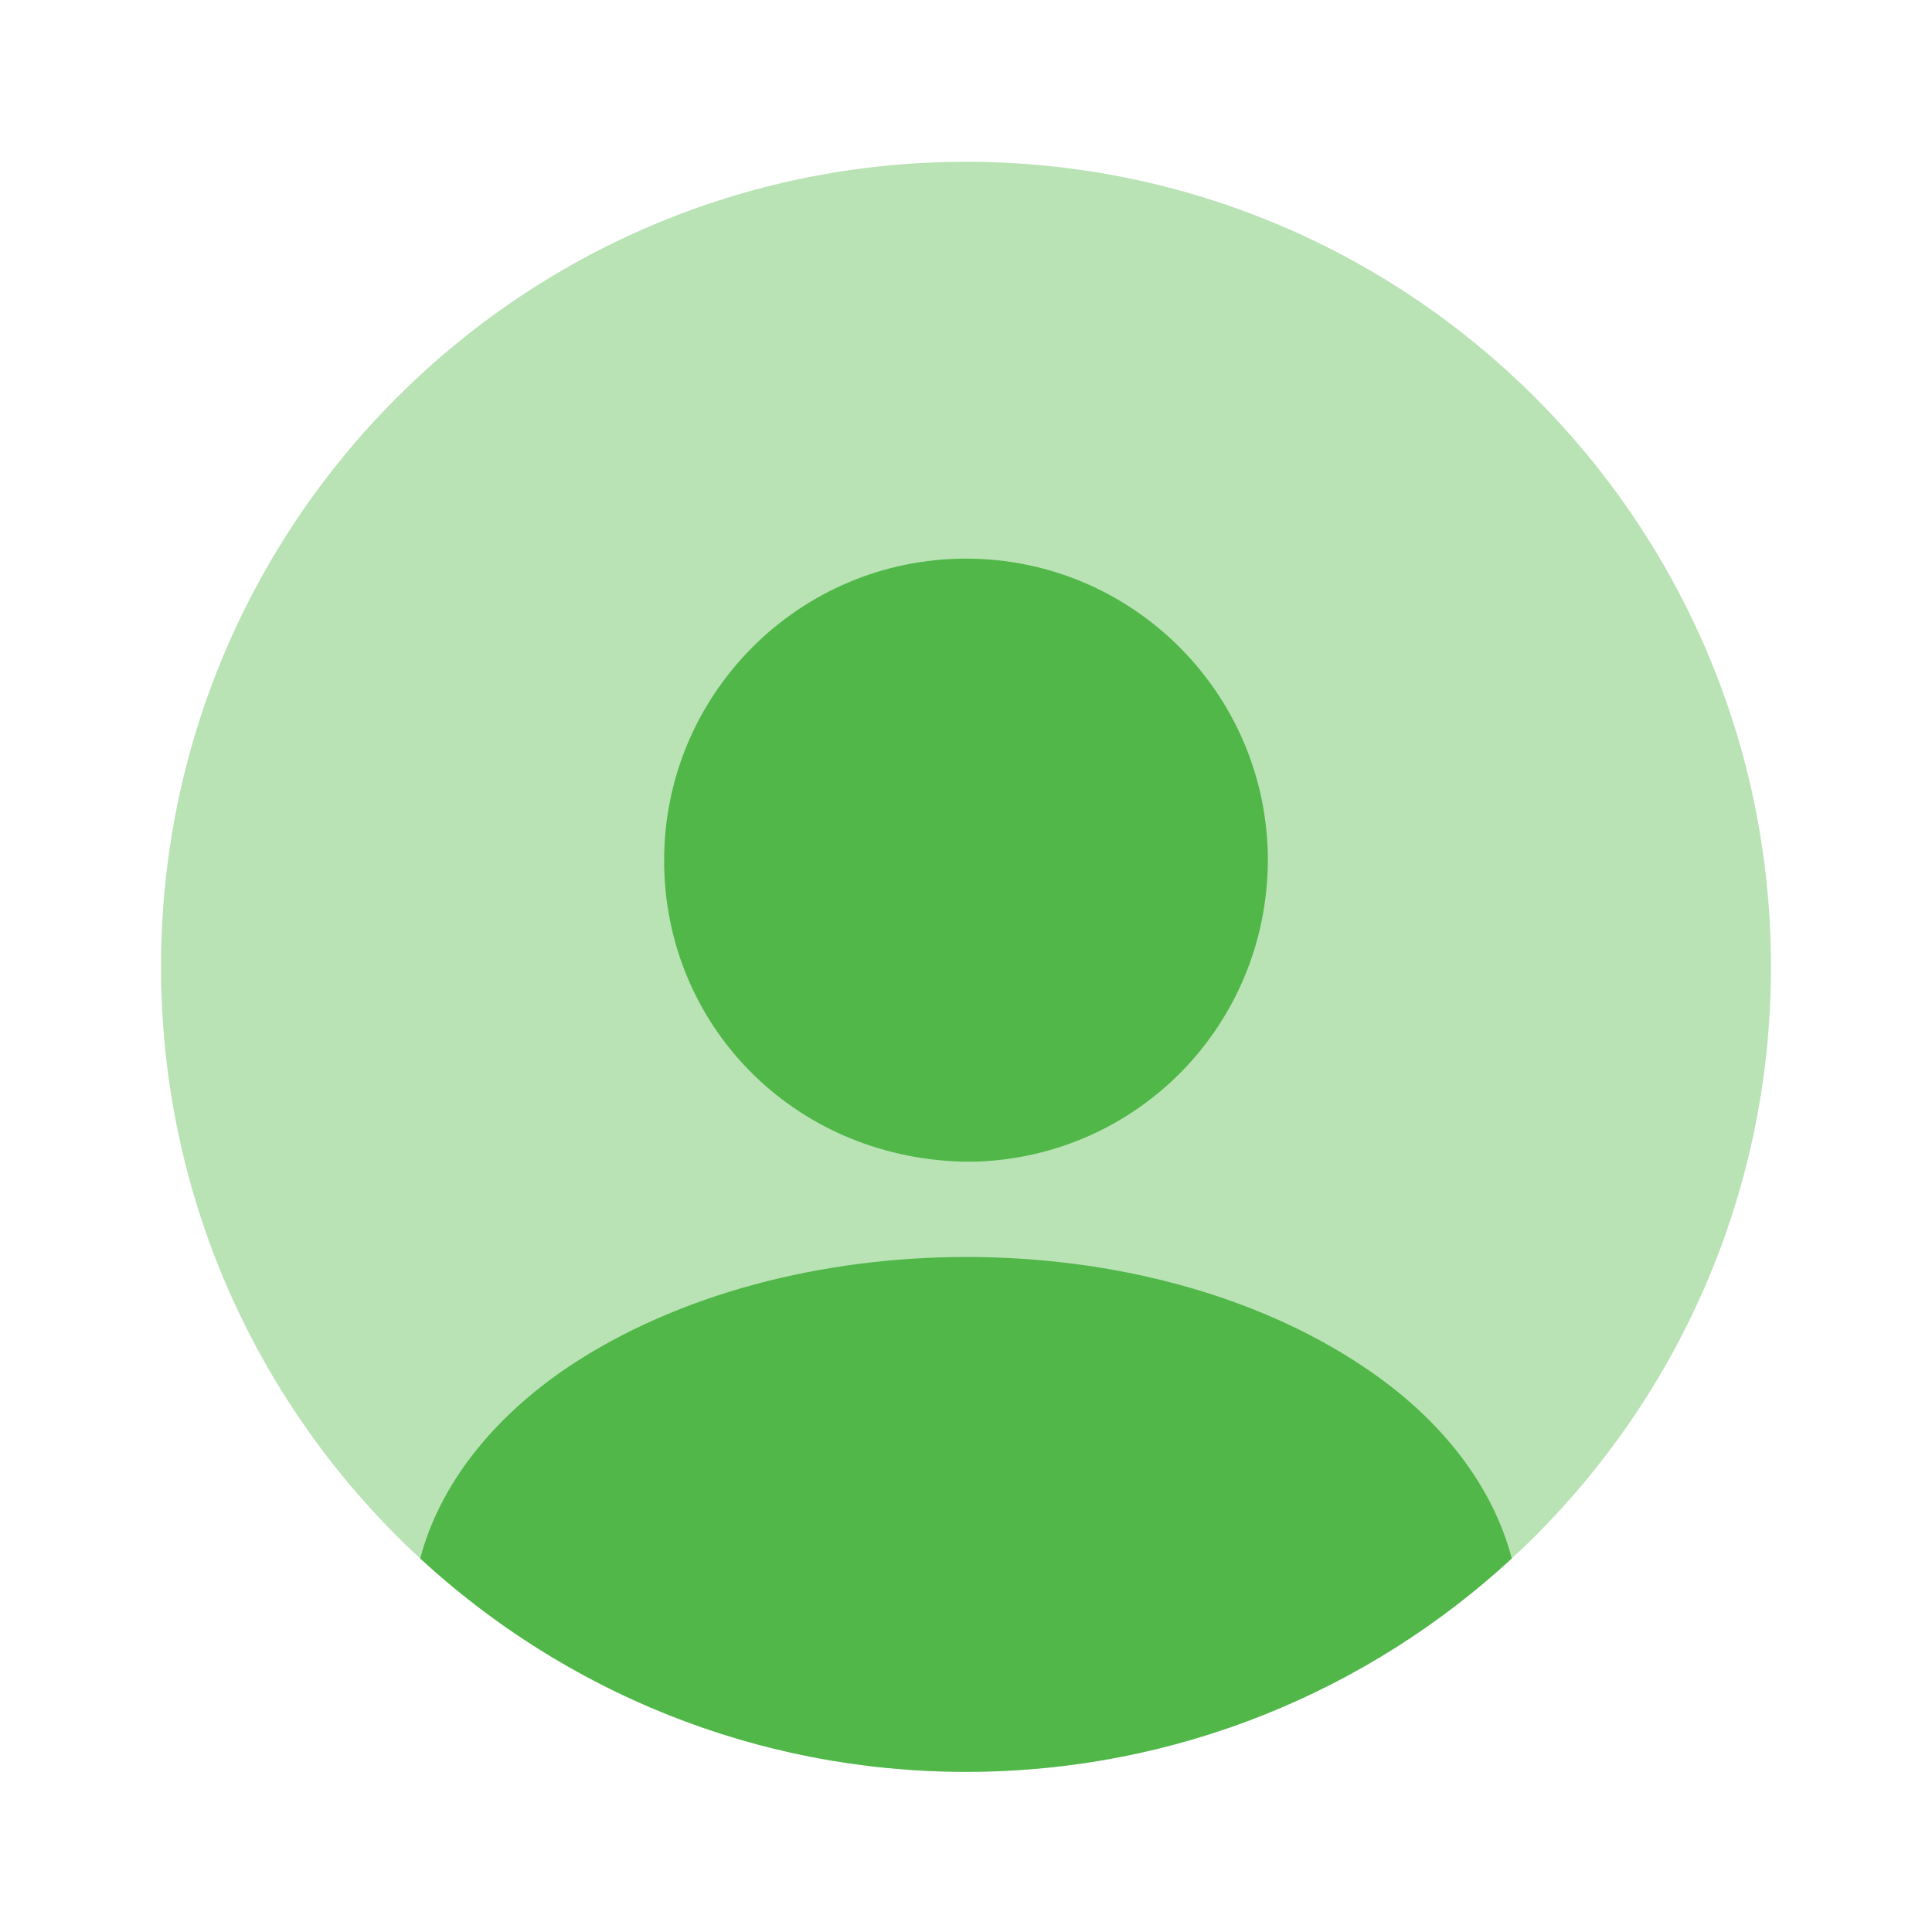 <svg width="20" height="20" viewBox="0 0 20 20" fill="none" xmlns="http://www.w3.org/2000/svg">
<path opacity="0.4" d="M10 18.342C14.602 18.342 18.333 14.611 18.333 10.008C18.333 5.406 14.602 1.675 10 1.675C5.398 1.675 1.667 5.406 1.667 10.008C1.667 14.611 5.398 18.342 10 18.342Z" fill="#50B748"/>
<path d="M10 5.783C8.275 5.783 6.875 7.183 6.875 8.908C6.875 10.6 8.2 11.975 9.958 12.025C9.983 12.025 10.017 12.025 10.033 12.025C10.05 12.025 10.075 12.025 10.092 12.025C10.1 12.025 10.108 12.025 10.108 12.025C11.792 11.967 13.117 10.6 13.125 8.908C13.125 7.183 11.725 5.783 10 5.783Z" fill="#50B748"/>
<path d="M15.65 16.133C14.167 17.5 12.183 18.342 10 18.342C7.817 18.342 5.833 17.5 4.35 16.133C4.55 15.375 5.092 14.683 5.883 14.15C8.158 12.633 11.858 12.633 14.117 14.15C14.917 14.683 15.45 15.375 15.65 16.133Z" fill="#50B748"/>
</svg>
